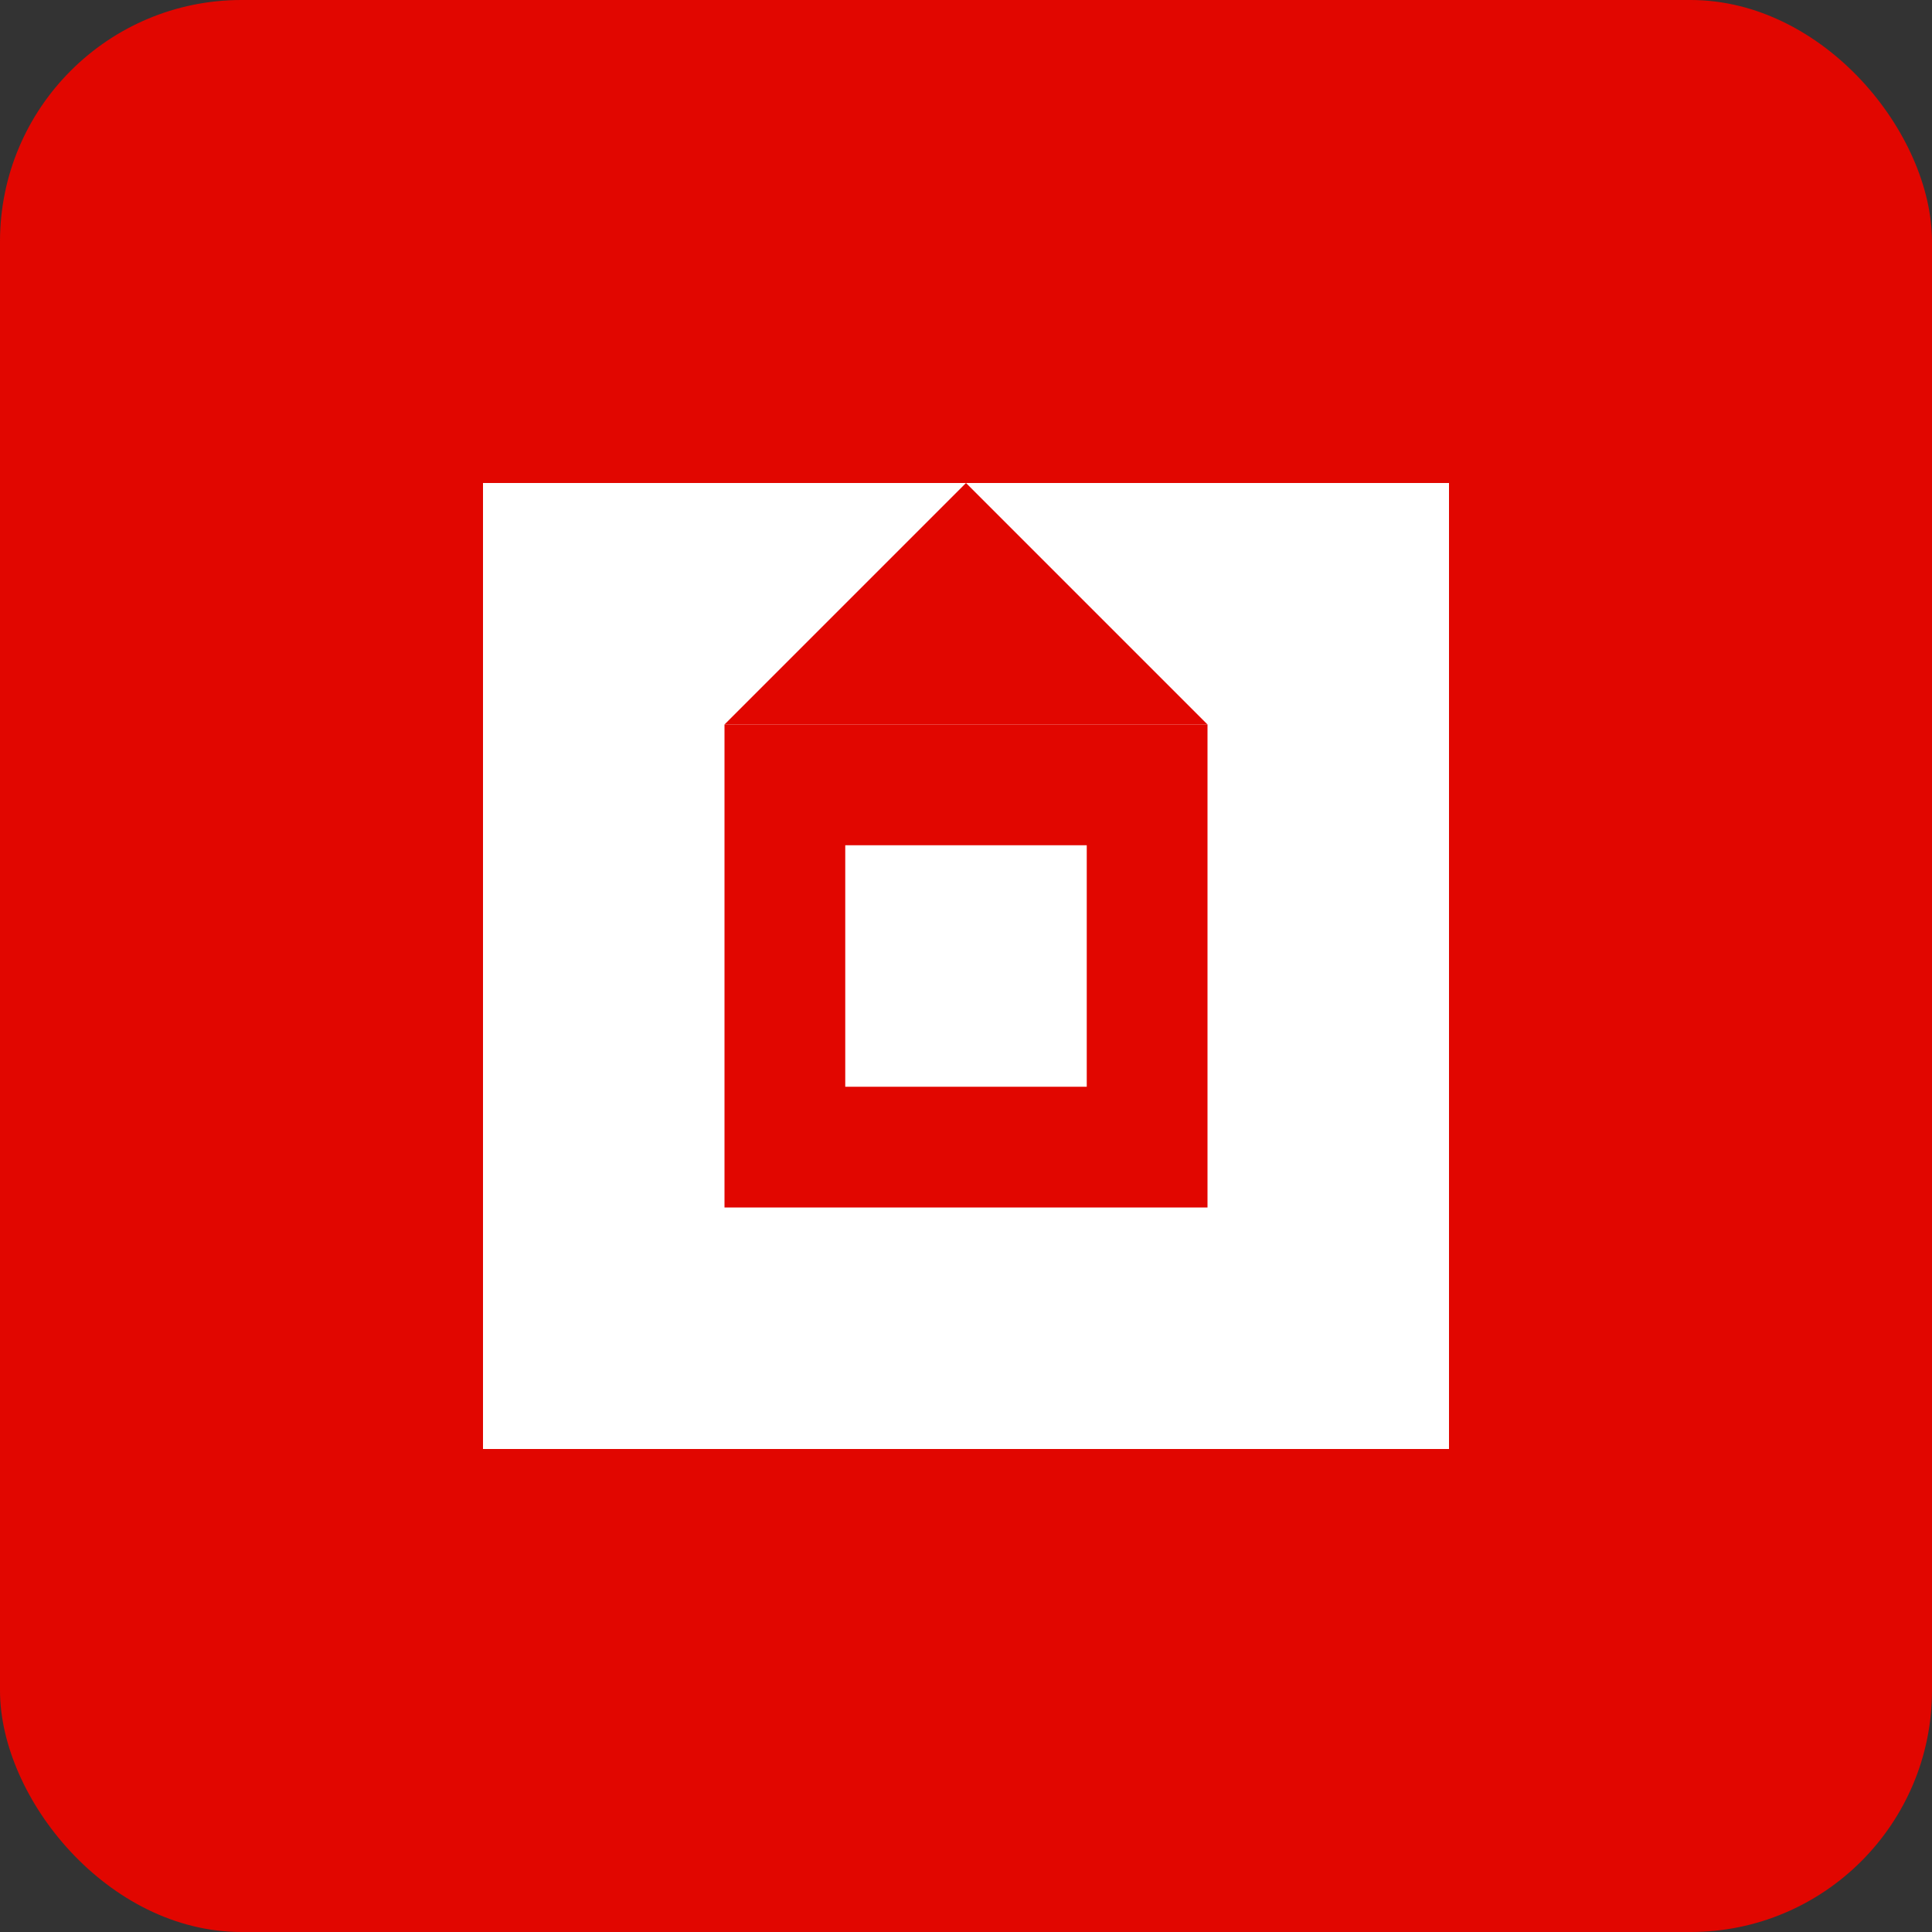 <?xml version="1.0" encoding="UTF-8"?>
<svg width="32" height="32" viewBox="0 0 32 32" fill="none" xmlns="http://www.w3.org/2000/svg">
  <rect x="0" y="0" width="32" height="32" fill="#333333" stroke="none"/>
  <rect width="32" height="32" rx="4" fill="#E10600"/>
  <path d="M8 8H24V24H8V8Z" fill="white"/>
  <path d="M12 12H20V20H12V12Z" fill="#E10600"/>
  <path d="M14 14H18V18H14V14Z" fill="white"/>
  <path d="M16 8L20 12H12L16 8Z" fill="#E10600"/>
</svg> 